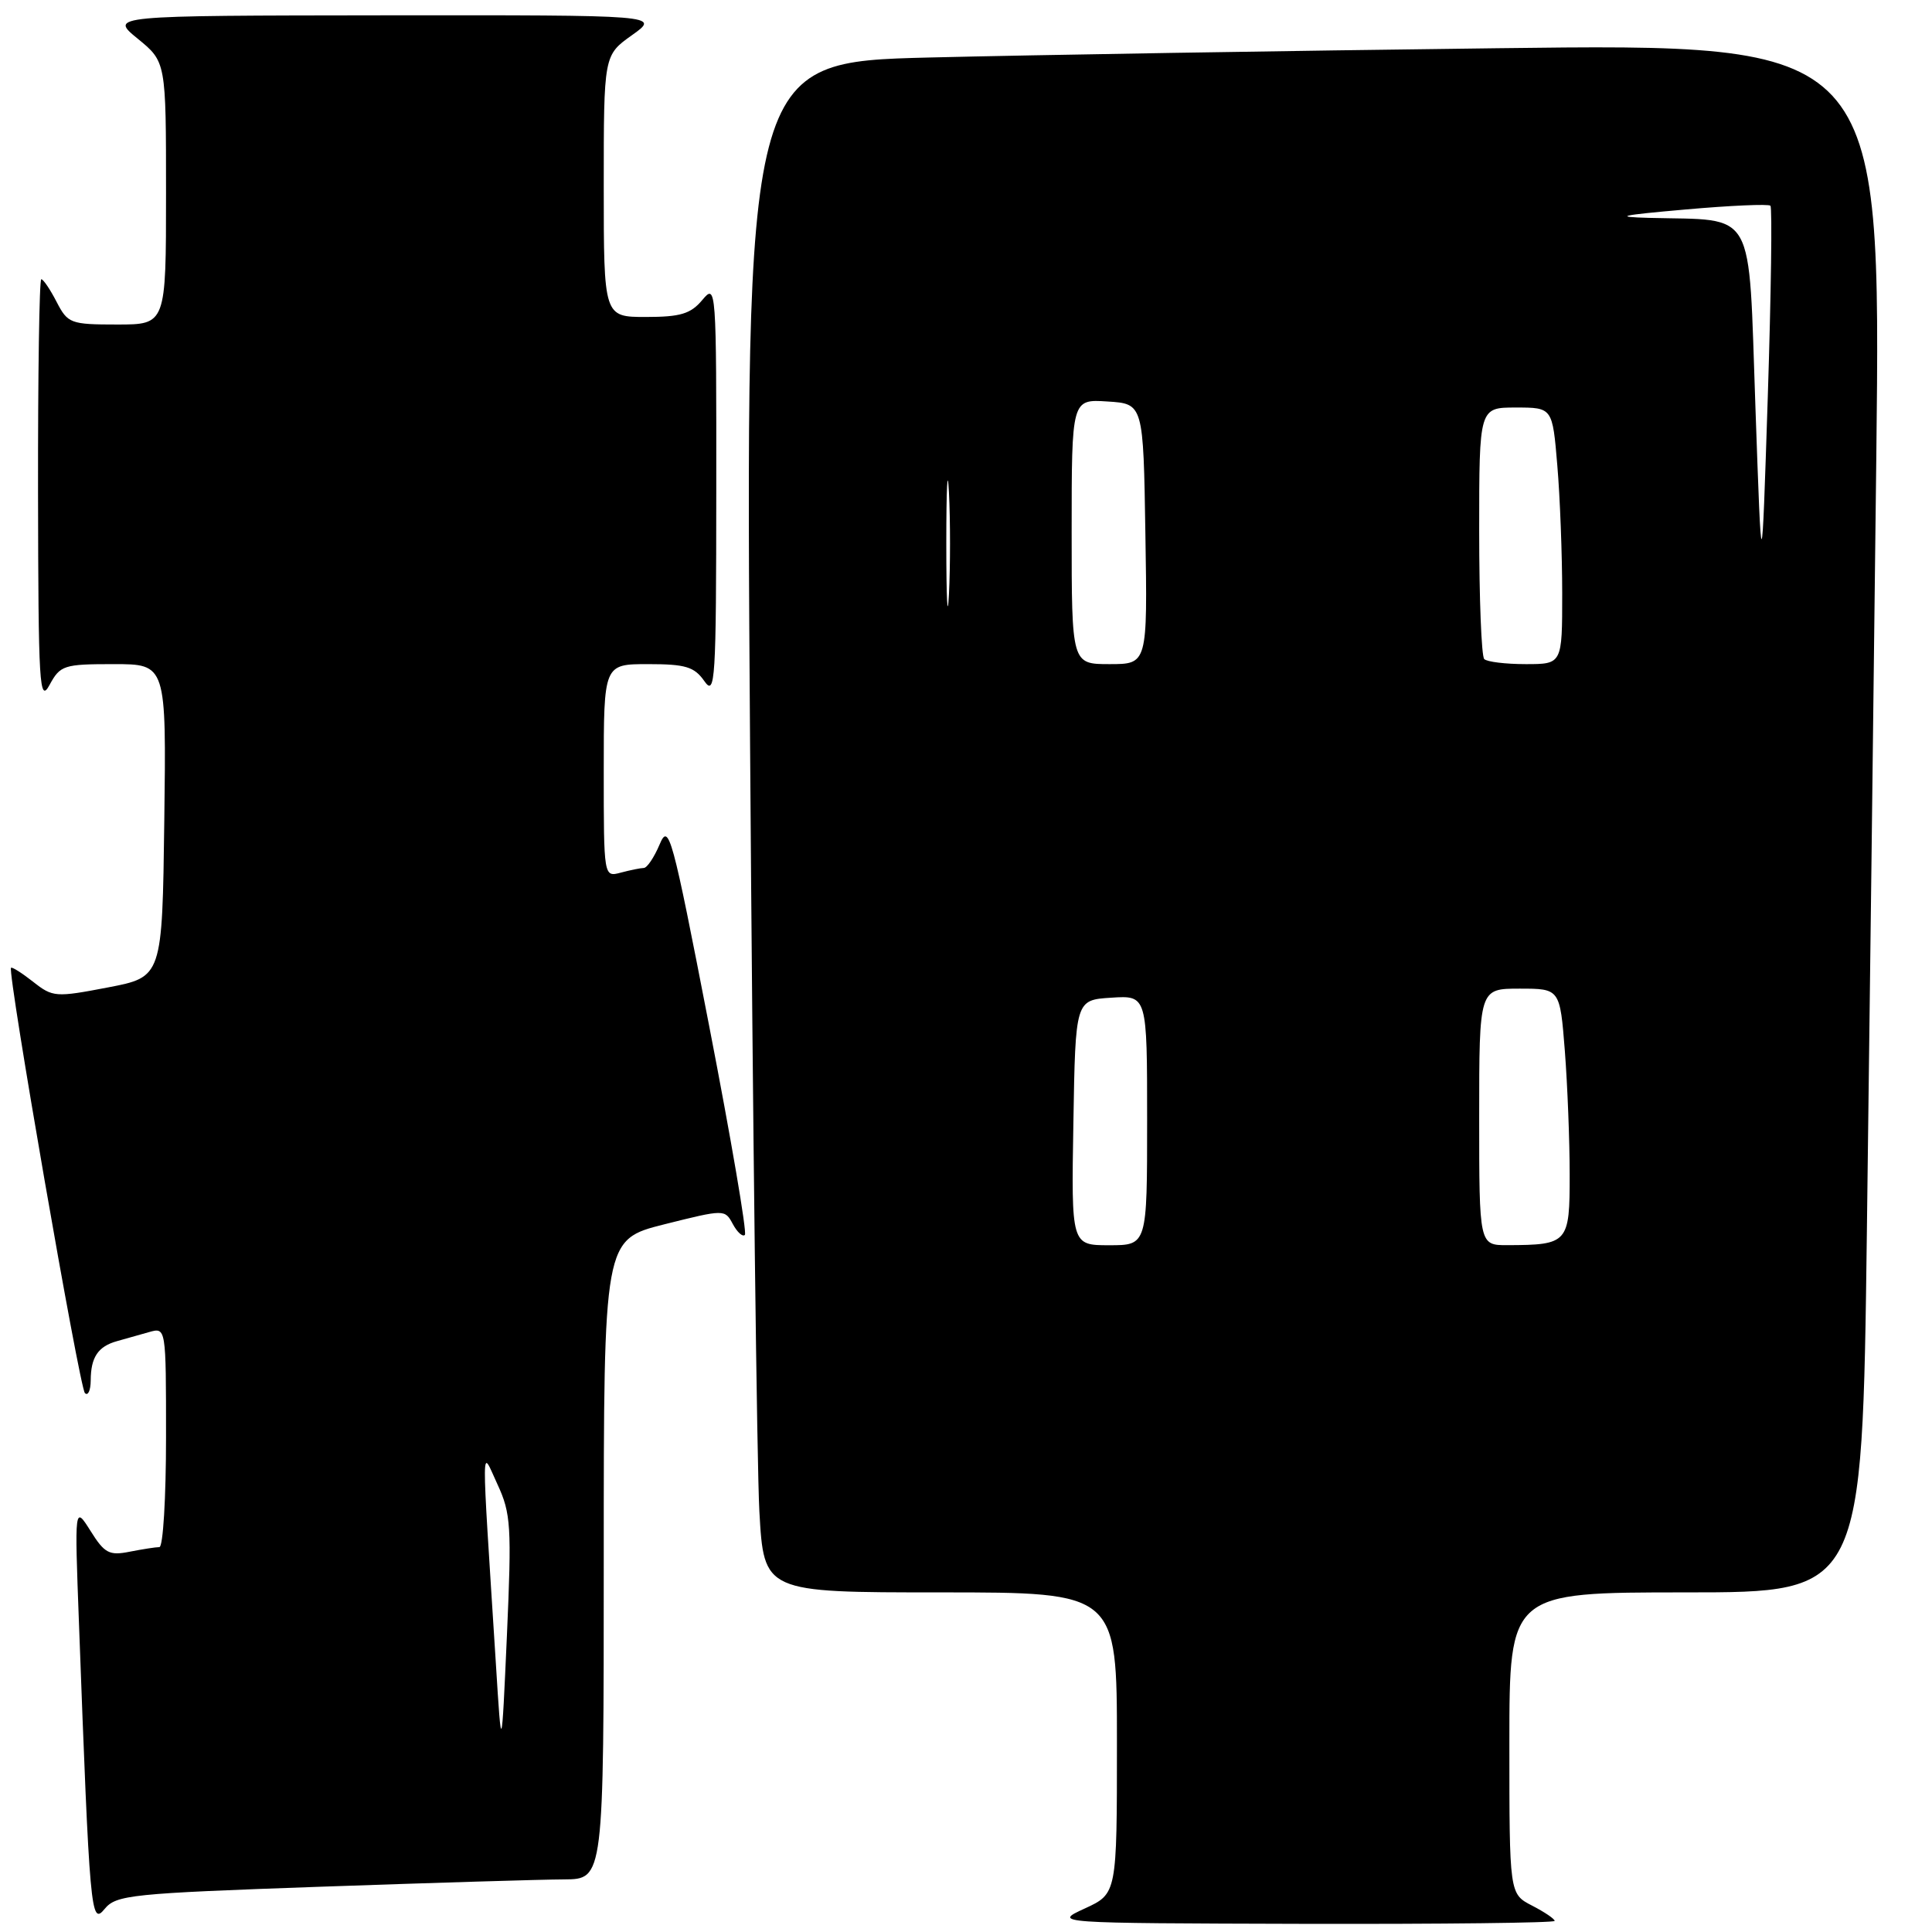 <?xml version="1.0" encoding="UTF-8" standalone="no"?>
<!DOCTYPE svg PUBLIC "-//W3C//DTD SVG 1.1//EN" "http://www.w3.org/Graphics/SVG/1.1/DTD/svg11.dtd" >
<svg xmlns="http://www.w3.org/2000/svg" xmlns:xlink="http://www.w3.org/1999/xlink" version="1.1" viewBox="0 0 256 256">
 <g >
 <path fill="currentColor"
d=" M 42.50 250.00 C 57.35 249.48 71.86 249.04 74.75 249.03 C 80.00 249.00 80.00 249.00 80.00 206.62 C 80.00 164.25 80.00 164.25 88.02 162.23 C 96.01 160.23 96.05 160.23 97.10 162.19 C 97.69 163.28 98.40 163.93 98.70 163.63 C 99.00 163.34 96.87 150.88 93.97 135.95 C 89.03 110.47 88.62 108.99 87.40 111.90 C 86.68 113.60 85.74 115.01 85.30 115.01 C 84.86 115.02 83.49 115.30 82.25 115.63 C 80.00 116.23 80.00 116.23 80.00 102.12 C 80.00 88.00 80.00 88.00 85.88 88.00 C 90.84 88.00 92.00 88.35 93.33 90.25 C 94.77 92.32 94.90 90.28 94.91 65.00 C 94.93 37.97 94.90 37.54 93.06 39.75 C 91.52 41.59 90.16 42.00 85.59 42.00 C 80.00 42.00 80.00 42.00 80.00 24.66 C 80.00 7.32 80.00 7.32 83.74 4.66 C 87.48 2.00 87.48 2.00 50.99 2.03 C 14.50 2.07 14.50 2.07 18.25 5.13 C 22.00 8.19 22.00 8.19 22.00 25.60 C 22.00 43.00 22.00 43.00 15.53 43.00 C 9.34 43.00 8.98 42.86 7.50 40.00 C 6.65 38.35 5.74 37.00 5.47 37.00 C 5.21 37.00 5.02 49.71 5.04 65.25 C 5.08 90.87 5.22 93.24 6.57 90.75 C 7.98 88.15 8.46 88.00 15.05 88.00 C 22.04 88.00 22.04 88.00 21.77 108.73 C 21.50 129.46 21.50 129.46 14.30 130.84 C 7.38 132.17 6.99 132.14 4.40 130.10 C 2.91 128.93 1.59 128.09 1.46 128.24 C 0.96 128.79 10.54 183.88 11.25 184.59 C 11.66 185.00 12.01 184.25 12.02 182.92 C 12.03 179.84 12.99 178.41 15.50 177.71 C 16.60 177.41 18.51 176.87 19.75 176.51 C 22.00 175.87 22.00 175.87 22.00 190.43 C 22.00 198.44 21.61 205.00 21.12 205.00 C 20.64 205.00 18.87 205.28 17.18 205.61 C 14.48 206.15 13.85 205.82 12.00 202.86 C 9.88 199.50 9.88 199.50 10.46 215.00 C 11.89 253.54 12.04 255.17 13.85 252.96 C 15.39 251.08 17.28 250.89 42.50 250.00 Z  M 206.00 254.53 C 206.00 254.26 204.65 253.35 203.00 252.50 C 200.00 250.95 200.00 250.95 200.00 230.97 C 200.00 211.00 200.00 211.00 223.38 211.00 C 246.76 211.00 246.76 211.00 247.37 163.25 C 247.71 136.99 248.27 90.81 248.62 60.63 C 249.24 5.76 249.24 5.76 198.37 6.39 C 170.39 6.73 136.53 7.29 123.13 7.62 C 98.75 8.23 98.75 8.23 99.39 98.87 C 99.74 148.71 100.30 194.34 100.62 200.25 C 101.22 211.00 101.22 211.00 124.61 211.00 C 148.00 211.00 148.00 211.00 148.00 230.96 C 148.00 250.92 148.00 250.92 143.75 252.88 C 139.50 254.83 139.50 254.83 172.75 254.92 C 191.04 254.96 206.00 254.79 206.00 254.53 Z  M 65.71 220.50 C 63.74 189.43 63.72 191.97 65.92 196.69 C 67.70 200.53 67.81 202.24 67.17 216.69 C 66.46 232.50 66.46 232.50 65.71 220.50 Z  M 142.23 148.75 C 142.50 132.50 142.50 132.50 147.25 132.20 C 152.00 131.89 152.00 131.89 152.00 148.45 C 152.00 165.00 152.00 165.00 146.98 165.00 C 141.95 165.00 141.95 165.00 142.23 148.75 Z  M 196.00 148.00 C 196.00 131.00 196.00 131.00 201.35 131.00 C 206.70 131.00 206.70 131.00 207.35 139.25 C 207.70 143.79 207.99 151.16 207.99 155.63 C 208.00 164.72 207.79 164.96 199.75 164.99 C 196.00 165.00 196.00 165.00 196.00 148.00 Z  M 142.00 70.45 C 142.00 52.89 142.00 52.89 146.75 53.20 C 151.50 53.50 151.50 53.50 151.77 70.75 C 152.05 88.00 152.05 88.00 147.02 88.00 C 142.00 88.00 142.00 88.00 142.00 70.45 Z  M 196.67 87.33 C 196.30 86.97 196.00 79.32 196.00 70.33 C 196.00 54.00 196.00 54.00 200.85 54.00 C 205.71 54.00 205.71 54.00 206.35 61.65 C 206.71 65.86 207.00 73.51 207.00 78.65 C 207.00 88.00 207.00 88.00 202.17 88.00 C 199.51 88.00 197.03 87.70 196.67 87.33 Z  M 125.39 72.00 C 125.39 64.58 125.55 61.54 125.74 65.25 C 125.93 68.96 125.93 75.04 125.74 78.75 C 125.55 82.46 125.39 79.42 125.39 72.00 Z  M 232.60 53.86 C 231.65 27.18 232.82 29.24 218.50 28.87 C 213.70 28.74 214.67 28.52 223.32 27.76 C 229.27 27.23 234.34 27.01 234.59 27.26 C 234.84 27.51 234.68 38.92 234.24 52.61 C 233.43 77.50 233.43 77.50 232.60 53.86 Z "/>
</g>
</svg>